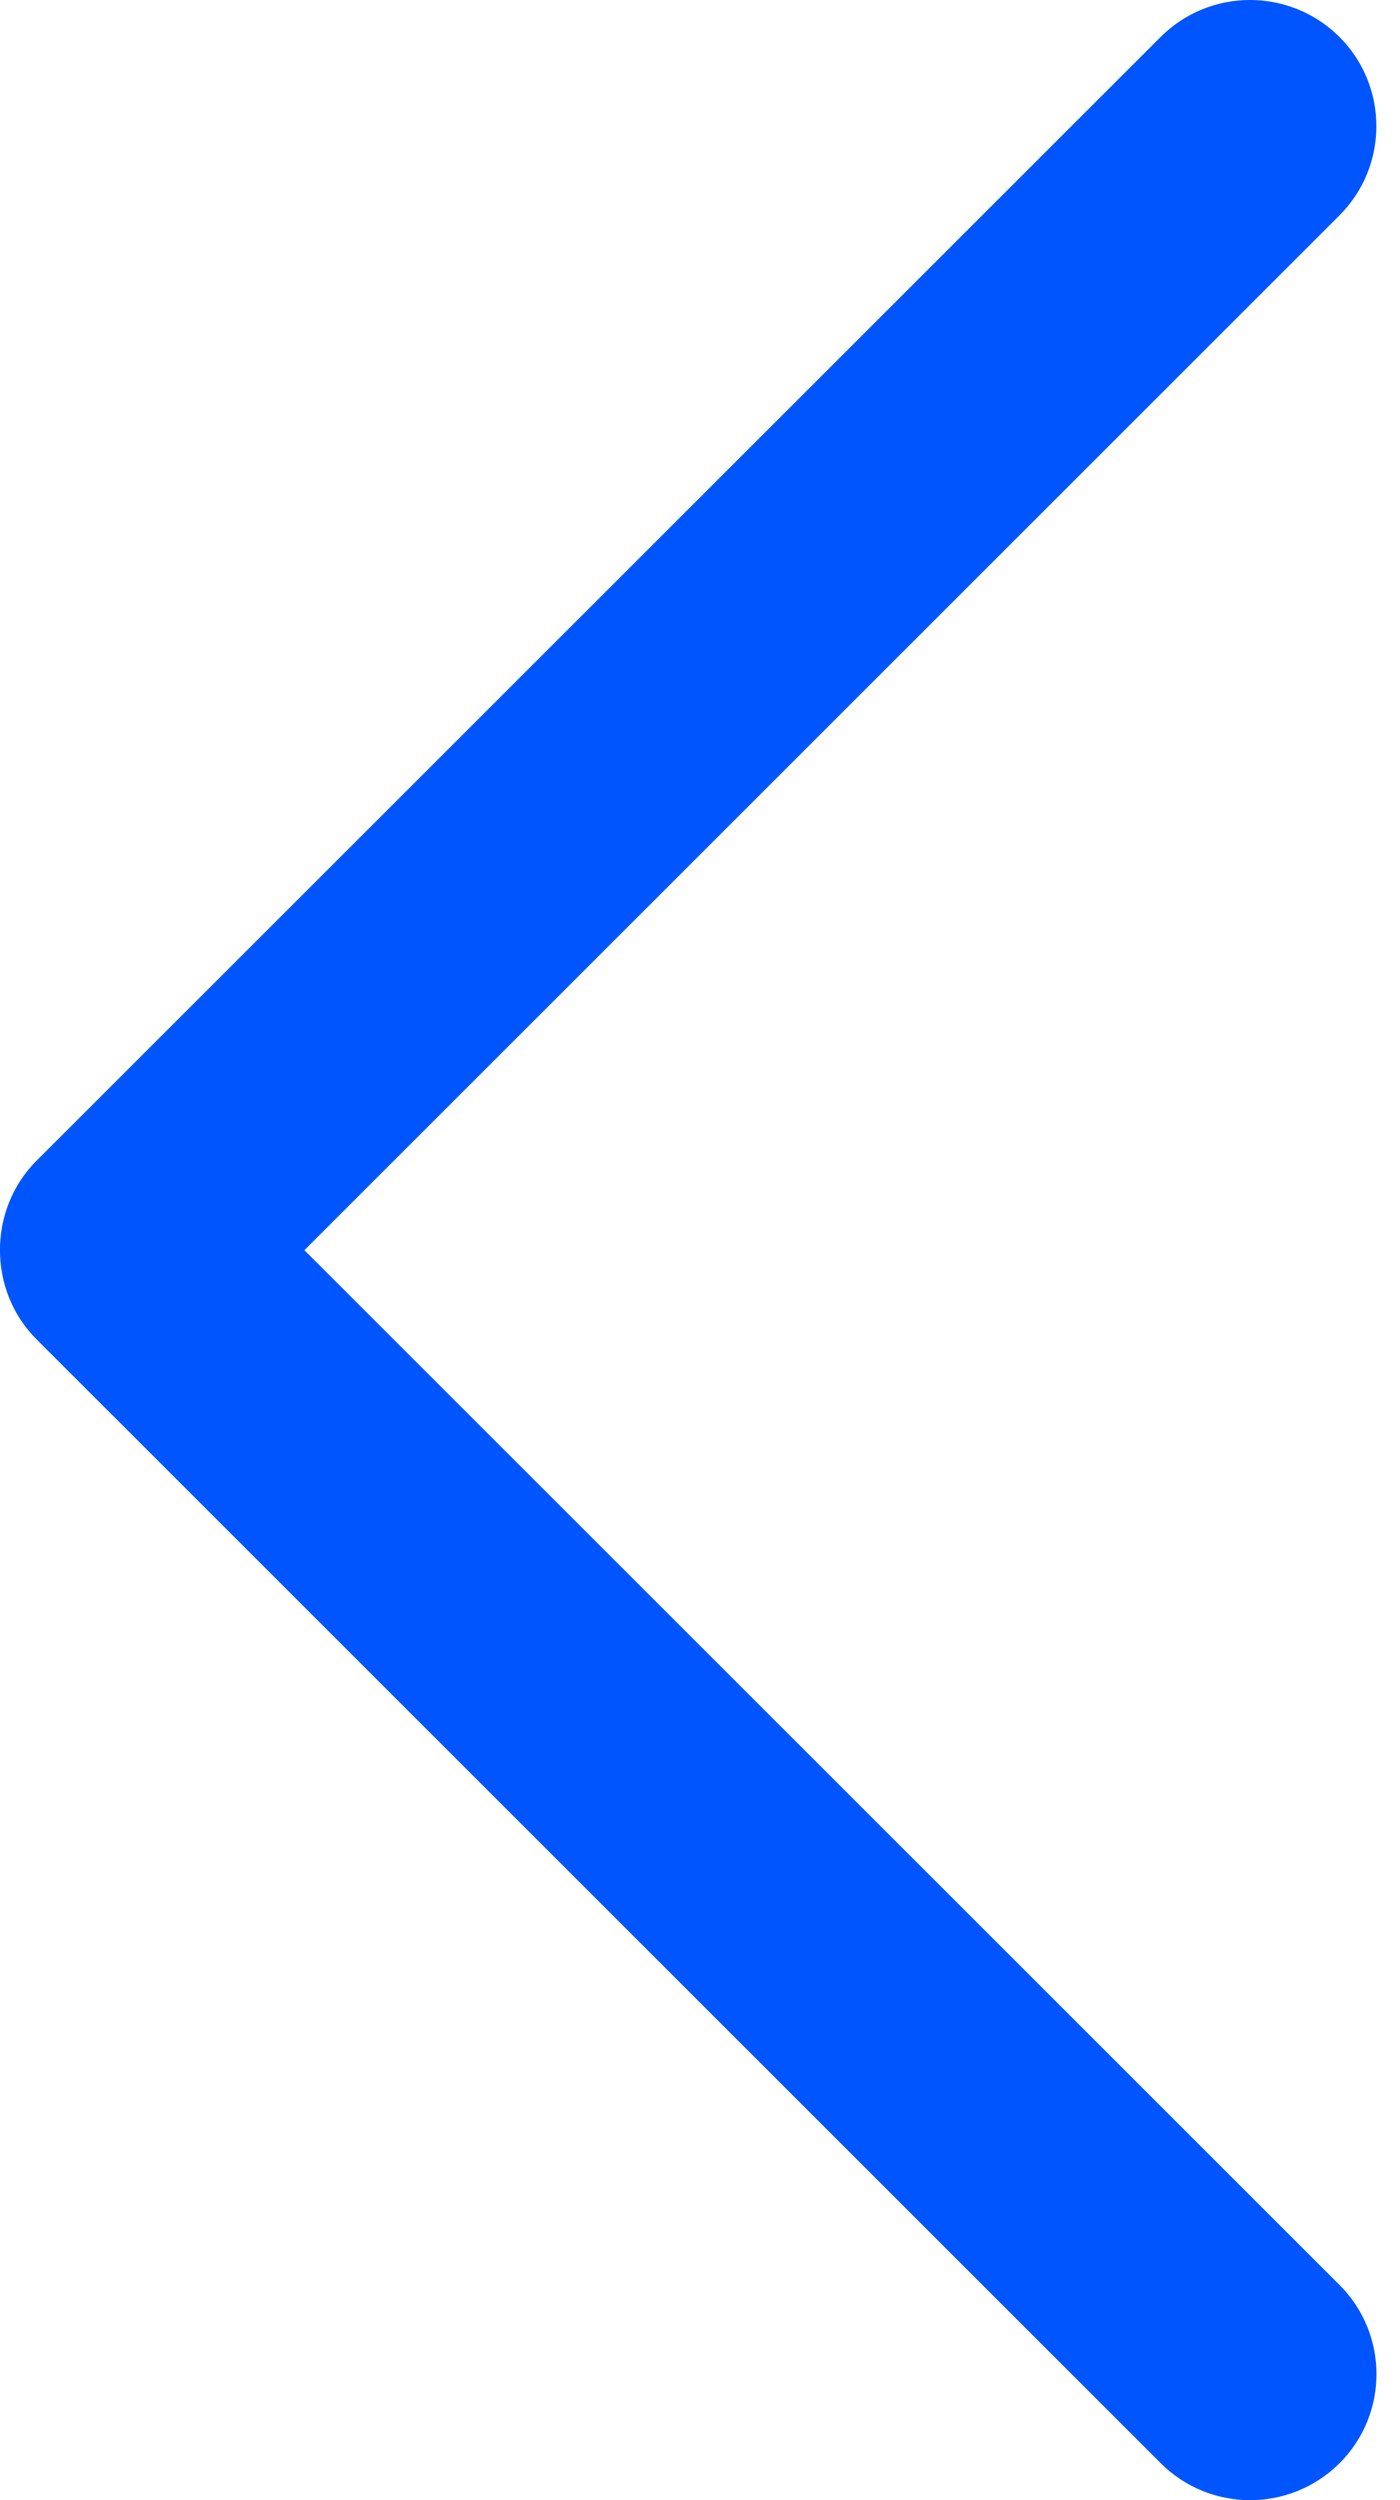 <svg width="14" height="25" viewBox="0 0 14 25" fill="none" xmlns="http://www.w3.org/2000/svg">
<path d="M0.365 13.392L11.608 24.631C12.101 25.123 12.9 25.123 13.395 24.631C13.888 24.139 13.888 23.34 13.395 22.848L3.044 12.501L13.394 2.154C13.887 1.662 13.887 0.862 13.394 0.369C12.9 -0.123 12.1 -0.123 11.607 0.369L0.364 11.608C-0.122 12.095 -0.122 12.906 0.365 13.392Z" fill="#0055FF"/>
</svg>
